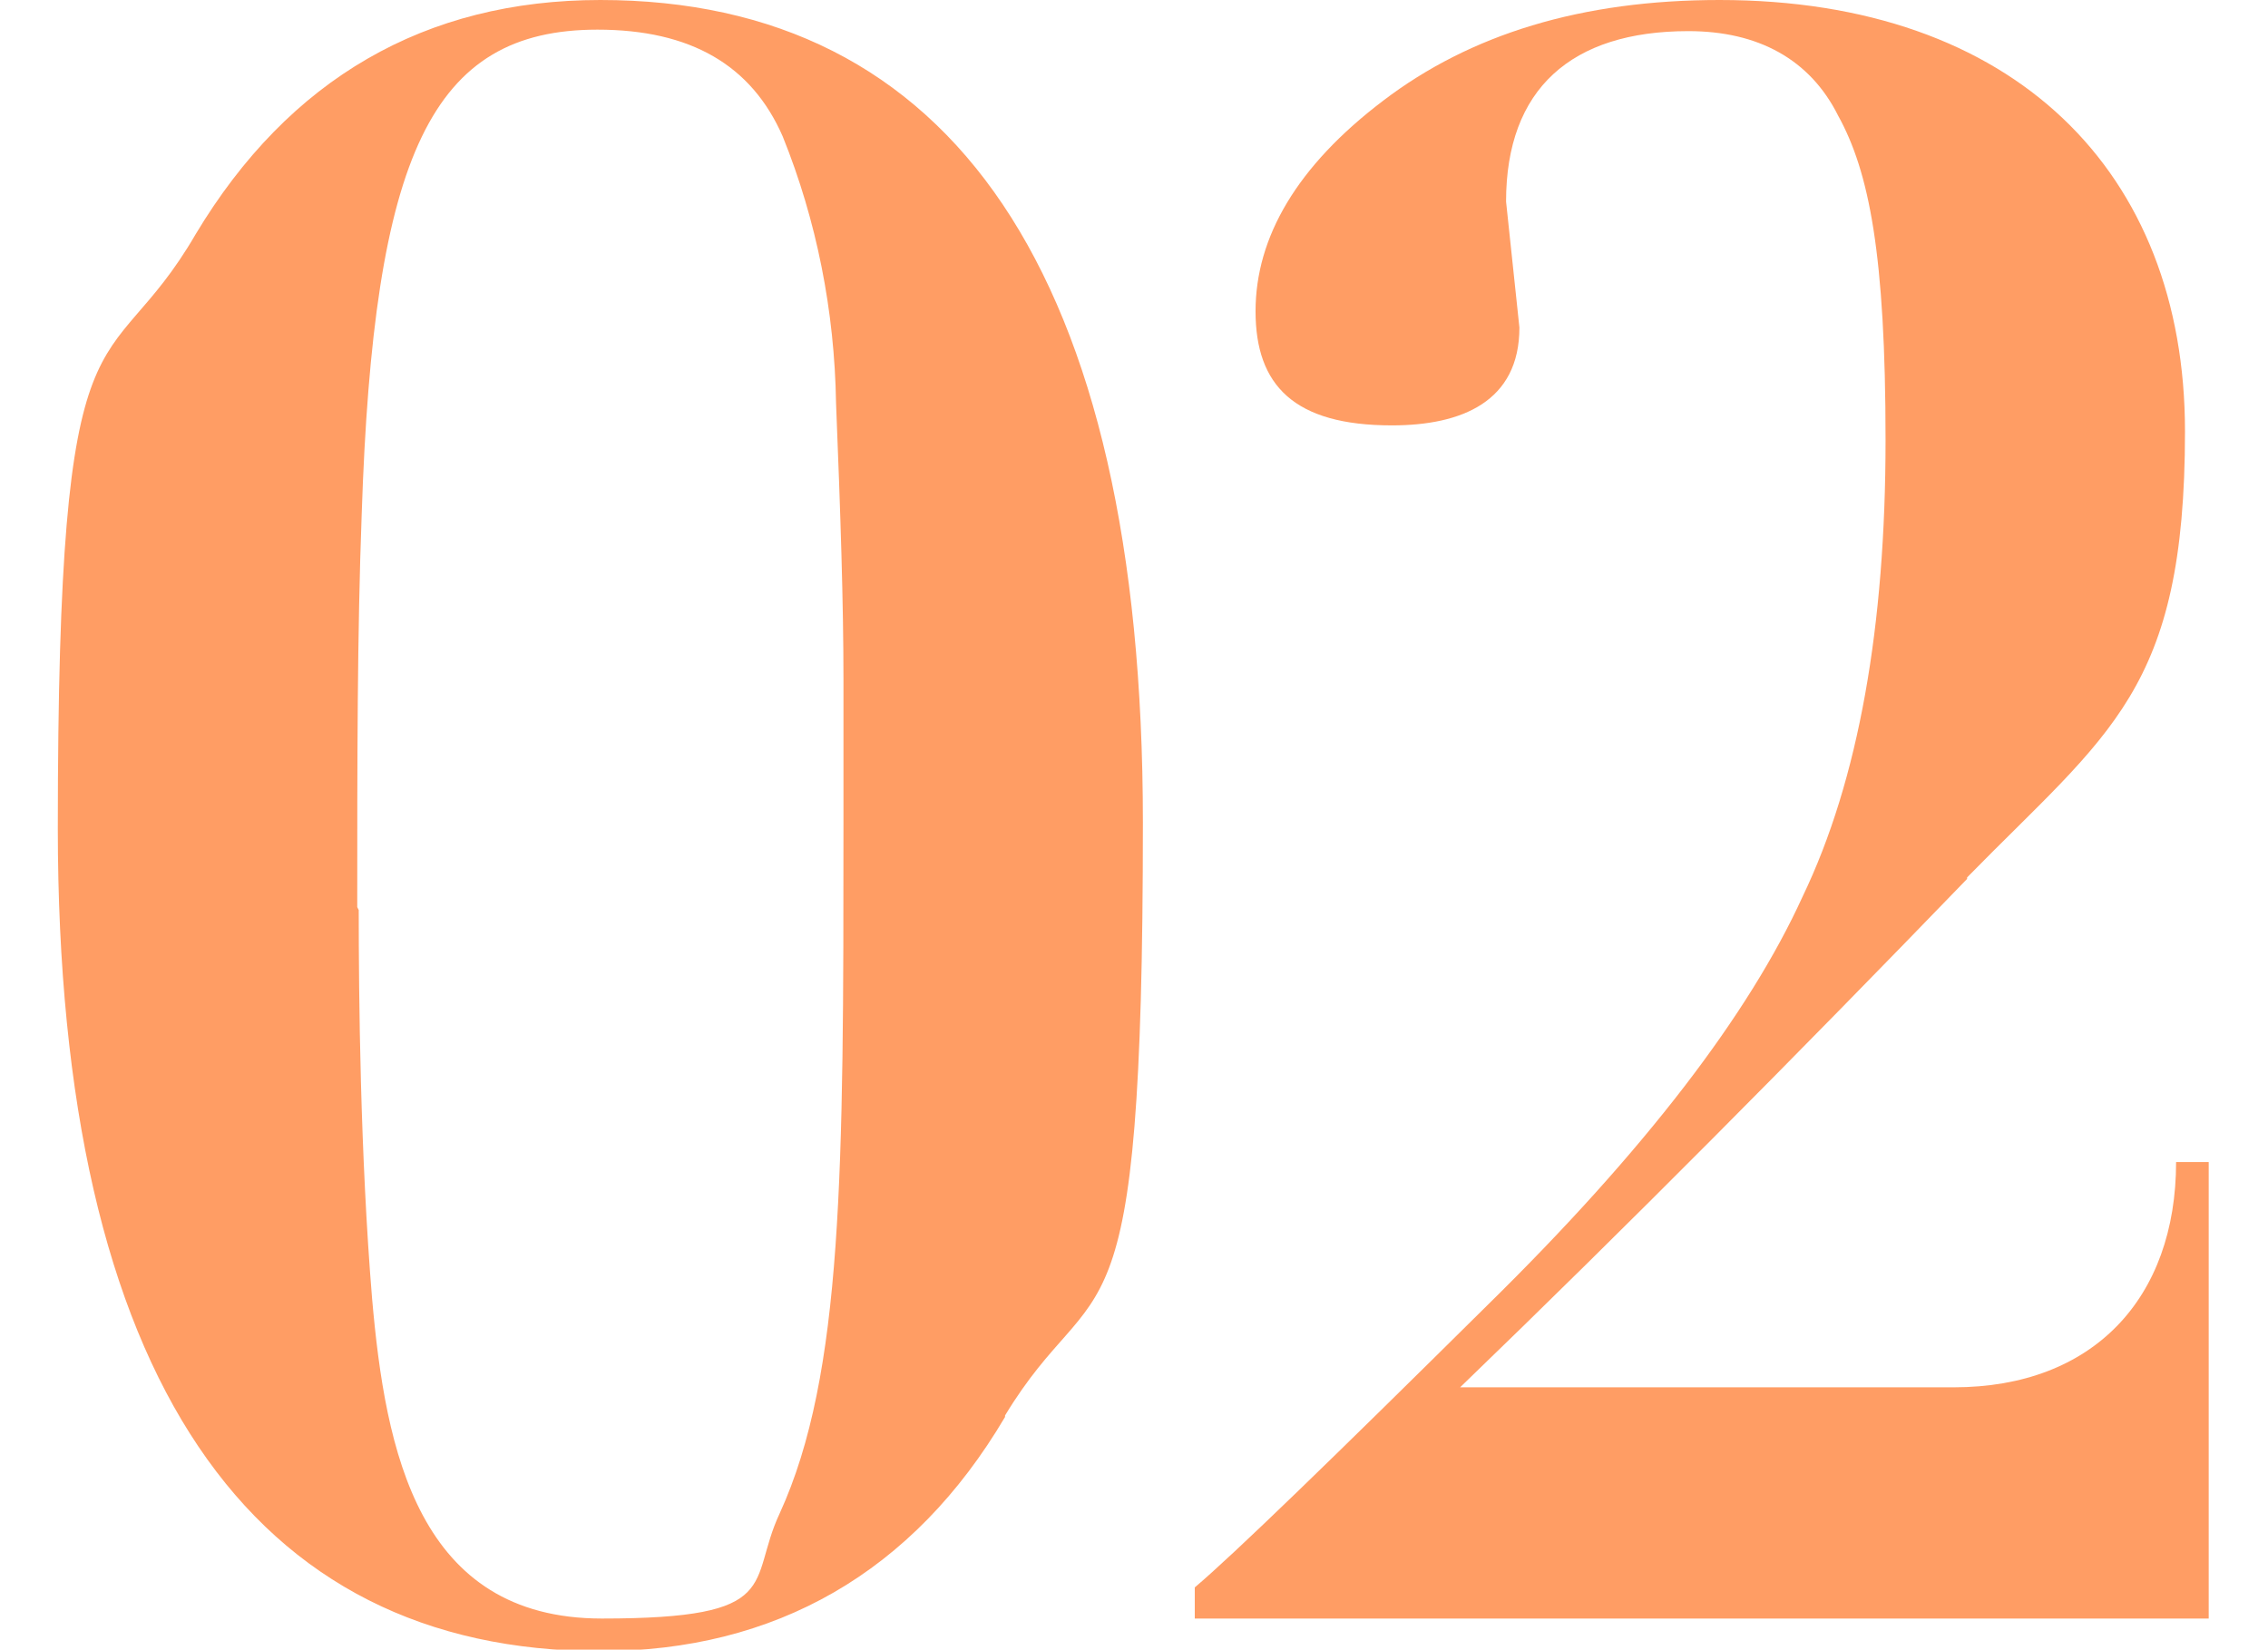 <?xml version="1.0" encoding="UTF-8"?>
<svg id="_レイヤー_1" data-name="レイヤー 1" xmlns="http://www.w3.org/2000/svg" version="1.1" viewBox="0 0 153 111.3">
  <defs>
    <style>
      .cls-1 {
        fill: #ff9d64;
        stroke-width: 0px;
      }
    </style>
  </defs>
  <g id="_レイヤー_1-2" data-name="レイヤー 1">
    <g id="_グループ_1603" data-name="グループ 1603">
      <path id="_パス_825" data-name="パス 825" class="cls-1" d="M67.8,95.6c-6.2,10.5-15.5,15.8-27.3,15.8-23.5,0-36.6-18.3-36.6-55.5S7.1,26.3,13.2,15.8C19.5,5.3,28.7,0,40.5,0,64.1,0,77.1,18.3,77.1,55.5s-3,29.6-9.3,40ZM24.2,61.4c0,5.8.1,16.5.9,26.2.9,10.3,3.1,21.6,15.5,21.6s9.8-2.4,12-7.1c4.3-9.4,4.3-23.2,4.3-46.5v-9.8c0-5.1-.2-11.2-.5-18.6-.1-6.2-1.3-12.3-3.6-18-2.1-4.8-6.2-7.2-12.5-7.2-11.2,0-15.1,8.4-15.9,32.7-.3,8.1-.3,16.6-.3,26.5Z"/>
      <path id="_パス_826" data-name="パス 826" class="cls-1" d="M132.7,59.3c-11.6,12-22.9,23.4-34.2,34.3h33.3c9.4,0,15-6,15-15.2h2.2v30.8h-68.4v-2.1c2.6-2.2,9.2-8.6,19.7-19,10.7-10.5,17.7-19.7,21.3-27.6,3.8-7.9,5.6-18.3,5.6-30.8s-1.1-18.1-3.2-21.9c-1.9-3.8-5.4-5.7-10.1-5.7-7.9,0-12.3,3.9-12.3,11.5l.9,8.5c0,5-3.9,6.6-8.6,6.6-6.6,0-9.2-2.7-9.2-7.7s2.8-9.8,8.6-14.2C99.2,2.3,106.7,0,116,0,135.9,0,147.4,11.6,147.4,29.1s-5.1,20.3-14.7,30.1Z"/>
    </g>
  </g>
</svg>